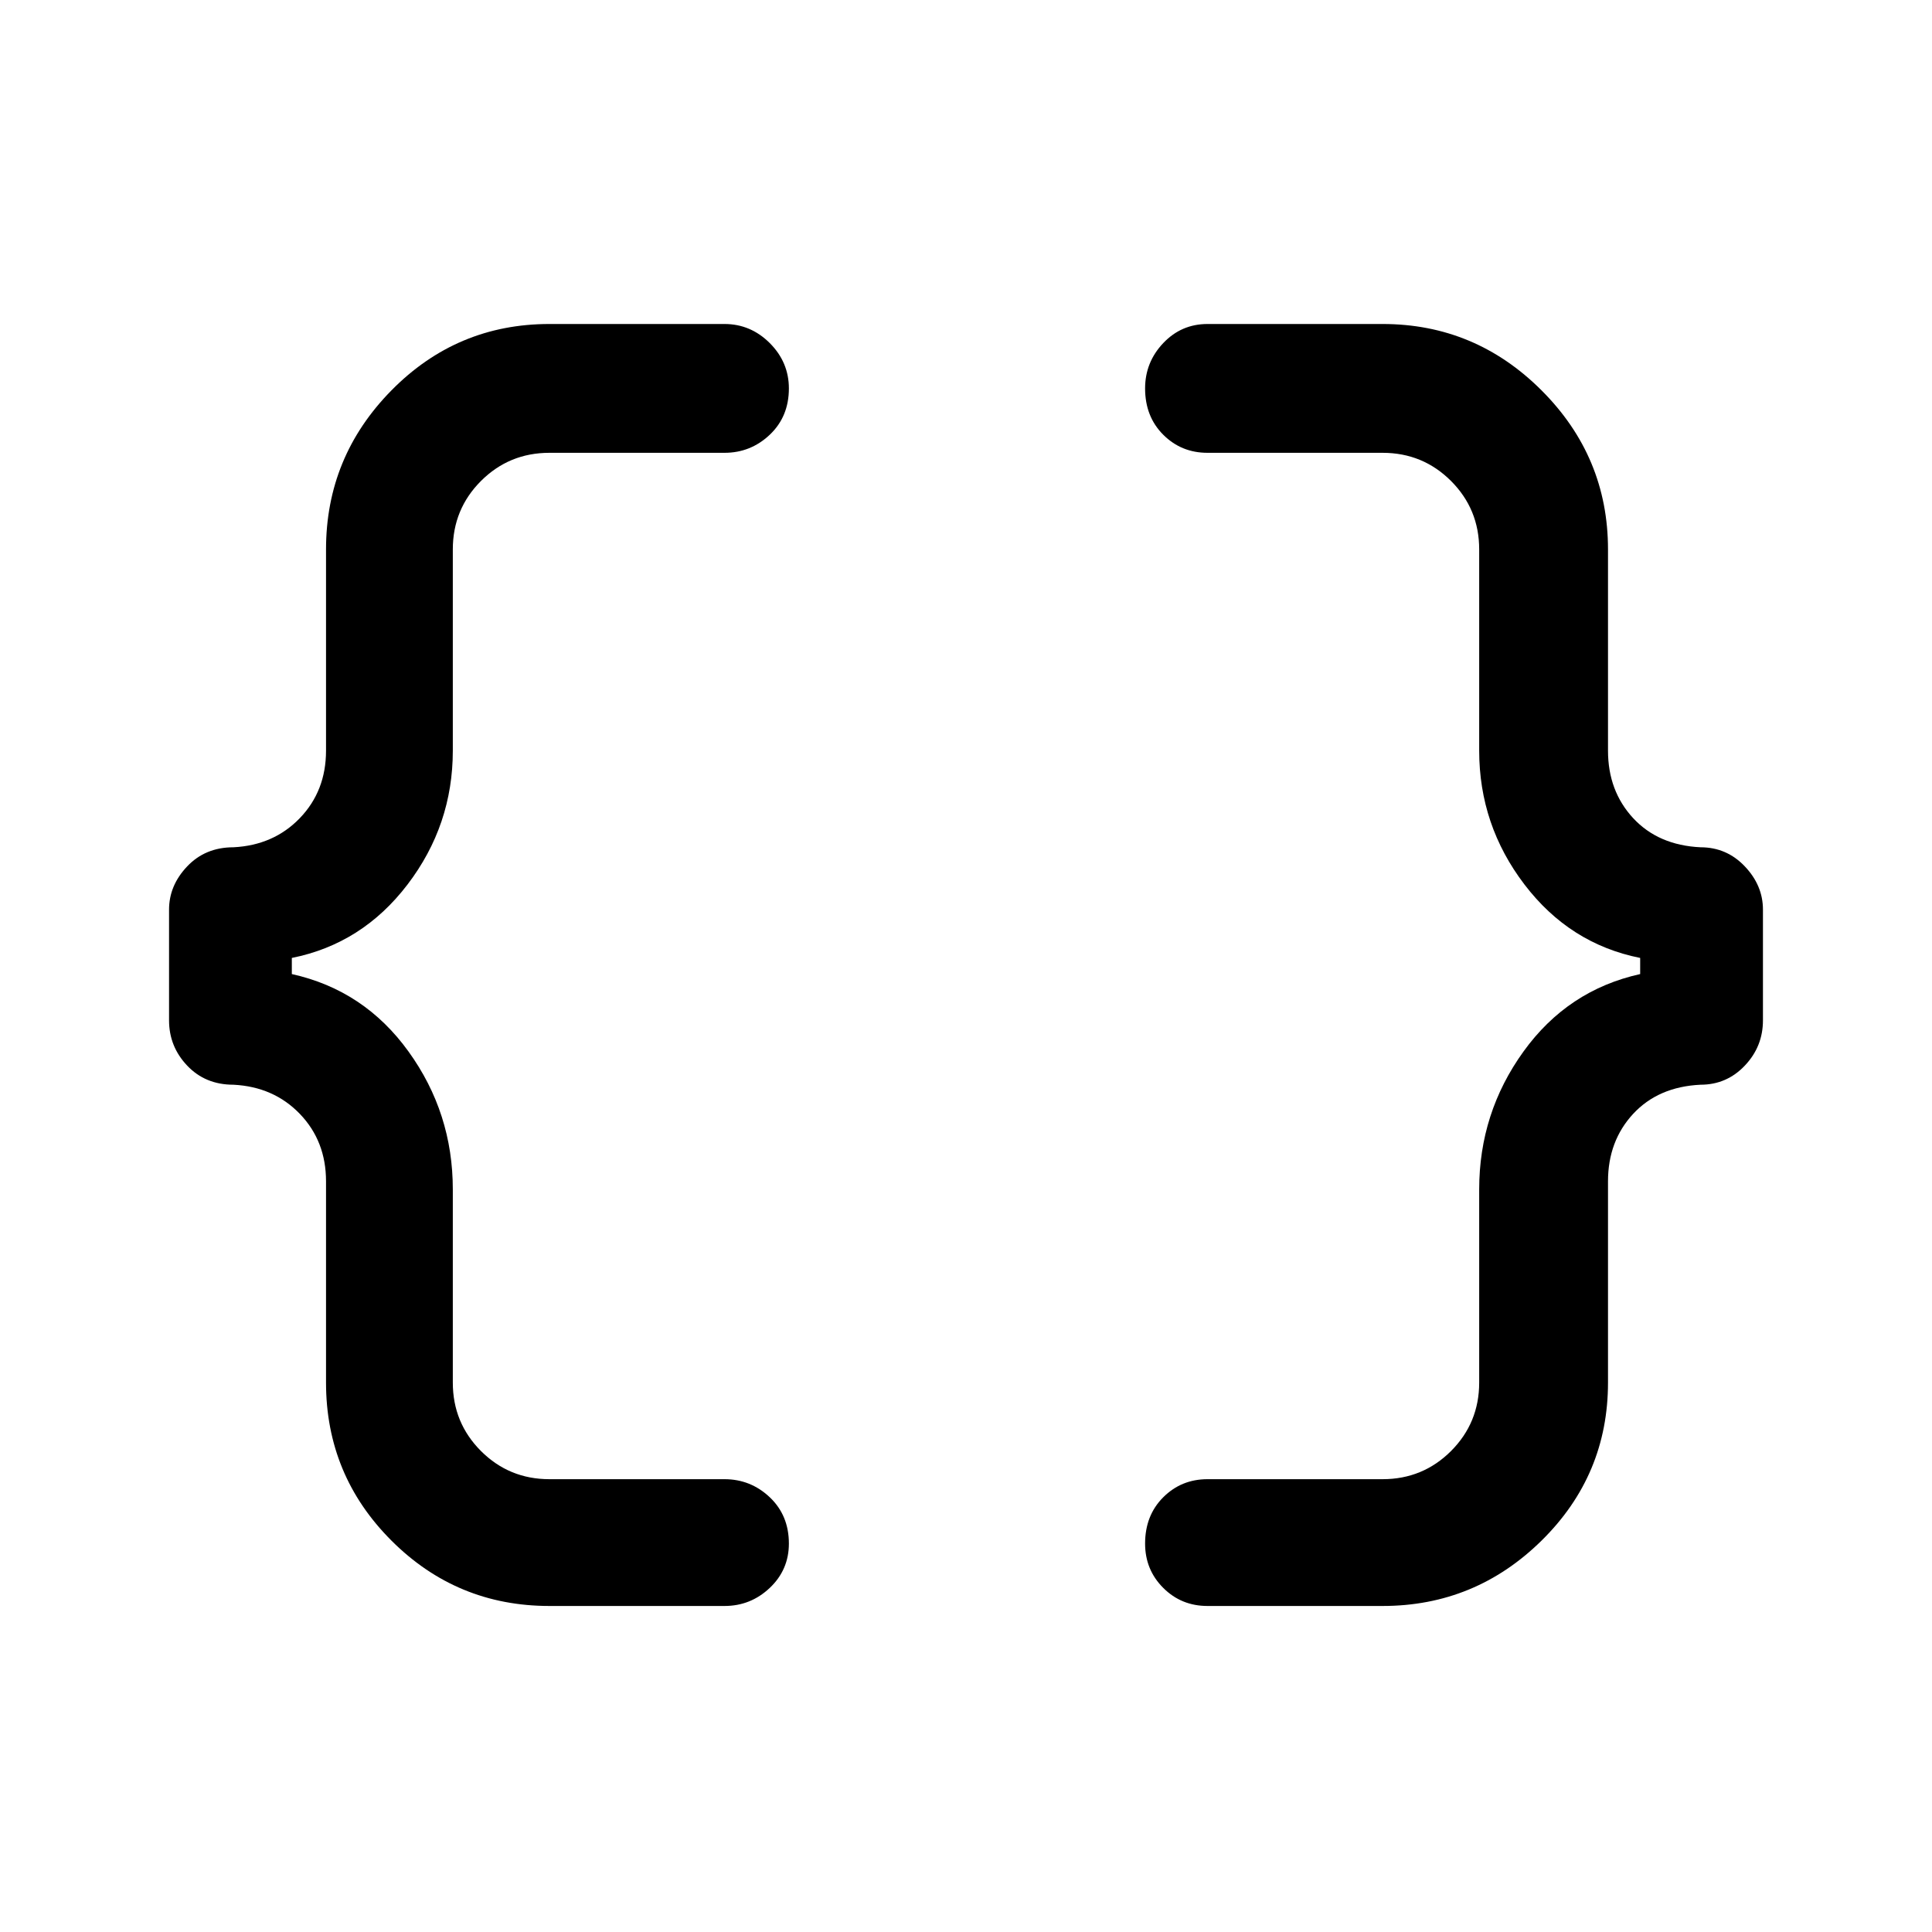 <svg xmlns="http://www.w3.org/2000/svg" height="40" width="40"><path d="M25 33.25Q24.458 33.25 24.083 32.875Q23.708 32.5 23.708 31.958Q23.708 31.375 24.083 31Q24.458 30.625 25 30.625H28.625Q29.458 30.625 30.042 30.042Q30.625 29.458 30.625 28.625V24.625Q30.625 23.042 31.542 21.771Q32.458 20.5 33.958 20.167V19.833Q32.5 19.542 31.562 18.312Q30.625 17.083 30.625 15.542V11.375Q30.625 10.542 30.042 9.958Q29.458 9.375 28.625 9.375H25Q24.458 9.375 24.083 9Q23.708 8.625 23.708 8.042Q23.708 7.5 24.083 7.104Q24.458 6.708 25 6.708H28.625Q30.542 6.708 31.917 8.083Q33.292 9.458 33.292 11.375V15.542Q33.292 16.375 33.812 16.938Q34.333 17.5 35.208 17.542Q35.75 17.542 36.125 17.938Q36.5 18.333 36.5 18.833V21.125Q36.5 21.667 36.125 22.062Q35.75 22.458 35.208 22.458Q34.333 22.5 33.812 23.062Q33.292 23.625 33.292 24.458V28.625Q33.292 30.542 31.917 31.896Q30.542 33.25 28.625 33.25ZM11.375 33.25Q9.458 33.25 8.104 31.896Q6.75 30.542 6.75 28.625V24.458Q6.75 23.625 6.208 23.062Q5.667 22.5 4.833 22.458Q4.25 22.458 3.875 22.062Q3.5 21.667 3.5 21.125V18.833Q3.5 18.333 3.875 17.938Q4.25 17.542 4.833 17.542Q5.667 17.5 6.208 16.938Q6.75 16.375 6.75 15.542V11.375Q6.75 9.458 8.104 8.083Q9.458 6.708 11.375 6.708H15Q15.542 6.708 15.938 7.104Q16.333 7.5 16.333 8.042Q16.333 8.625 15.938 9Q15.542 9.375 15 9.375H11.375Q10.542 9.375 9.958 9.958Q9.375 10.542 9.375 11.375V15.542Q9.375 17.083 8.438 18.312Q7.5 19.542 6.042 19.833V20.167Q7.542 20.5 8.458 21.771Q9.375 23.042 9.375 24.625V28.625Q9.375 29.458 9.958 30.042Q10.542 30.625 11.375 30.625H15Q15.542 30.625 15.938 31Q16.333 31.375 16.333 31.958Q16.333 32.5 15.938 32.875Q15.542 33.25 15 33.25Z"/></svg>